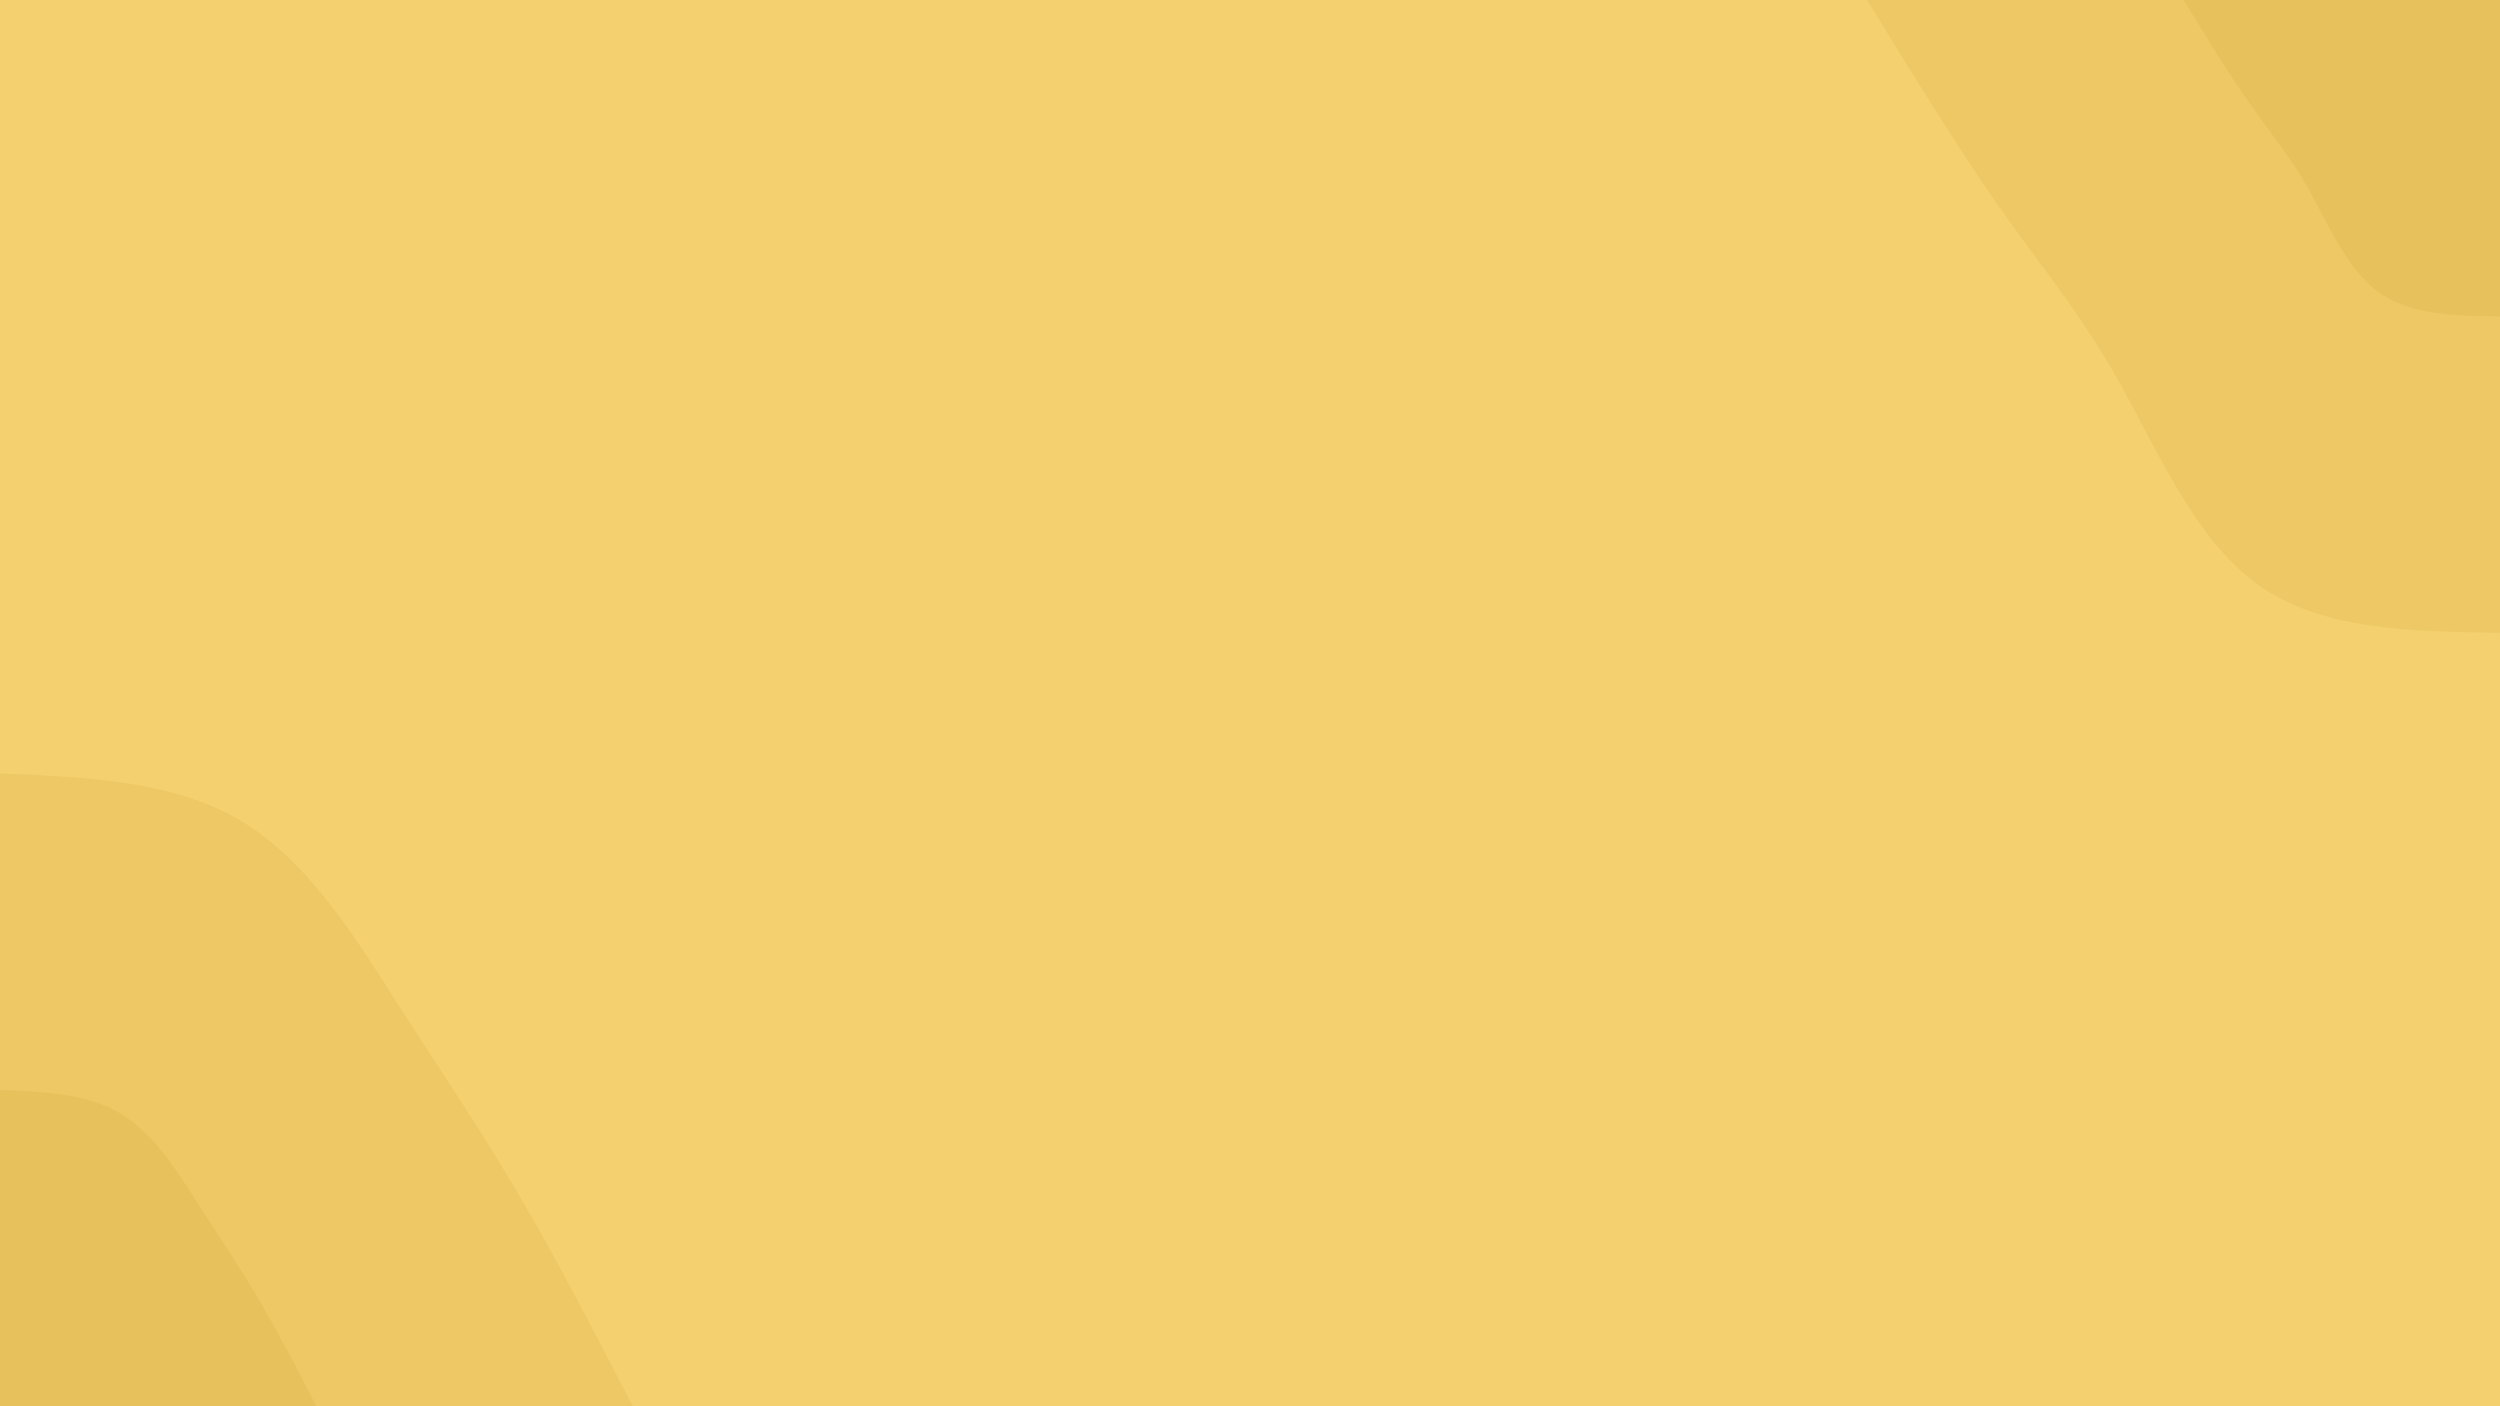 <svg id="visual" viewBox="0 0 960 540" width="960" height="540" xmlns="http://www.w3.org/2000/svg" xmlns:xlink="http://www.w3.org/1999/xlink" version="1.1"><rect x="0" y="0" width="960" height="540" fill="#F4D06F"></rect><defs><linearGradient id="grad1_0" x1="43.8%" y1="0%" x2="100%" y2="100%"><stop offset="14.444%" stop-color="#e7c15b" stop-opacity="1"></stop><stop offset="85.556%" stop-color="#e7c15b" stop-opacity="1"></stop></linearGradient></defs><defs><linearGradient id="grad1_1" x1="43.8%" y1="0%" x2="100%" y2="100%"><stop offset="14.444%" stop-color="#e7c15b" stop-opacity="1"></stop><stop offset="85.556%" stop-color="#f4d06f" stop-opacity="1"></stop></linearGradient></defs><defs><linearGradient id="grad2_0" x1="0%" y1="0%" x2="56.3%" y2="100%"><stop offset="14.444%" stop-color="#e7c15b" stop-opacity="1"></stop><stop offset="85.556%" stop-color="#e7c15b" stop-opacity="1"></stop></linearGradient></defs><defs><linearGradient id="grad2_1" x1="0%" y1="0%" x2="56.3%" y2="100%"><stop offset="14.444%" stop-color="#f4d06f" stop-opacity="1"></stop><stop offset="85.556%" stop-color="#e7c15b" stop-opacity="1"></stop></linearGradient></defs><g transform="translate(960, 0)"><path d="M0 243C-34.3 242.5 -68.6 242 -93 224.5C-117.3 207 -131.7 172.5 -146.4 146.4C-161 120.3 -176 102.6 -192.2 79.6C-208.3 56.6 -225.7 28.3 -243 0L0 0Z" fill="#edc865"></path><path d="M0 121.5C-17.2 121.3 -34.3 121 -46.5 112.3C-58.7 103.5 -65.9 86.2 -73.2 73.2C-80.5 60.1 -88 51.3 -96.1 39.8C-104.2 28.3 -112.8 14.2 -121.5 0L0 0Z" fill="#e7c15b"></path></g><g transform="translate(0, 540)"><path d="M0 -243C33.5 -241.6 67.1 -240.2 93 -224.5C118.9 -208.8 137.2 -178.9 153.4 -153.4C169.7 -128 184 -107.1 198.6 -82.3C213.2 -57.5 228.1 -28.7 243 0L0 0Z" fill="#edc865"></path><path d="M0 -121.5C16.8 -120.8 33.5 -120.1 46.5 -112.3C59.4 -104.4 68.6 -89.4 76.7 -76.7C84.9 -64 92 -53.5 99.3 -41.1C106.6 -28.7 114.1 -14.4 121.5 0L0 0Z" fill="#e7c15b"></path></g></svg>